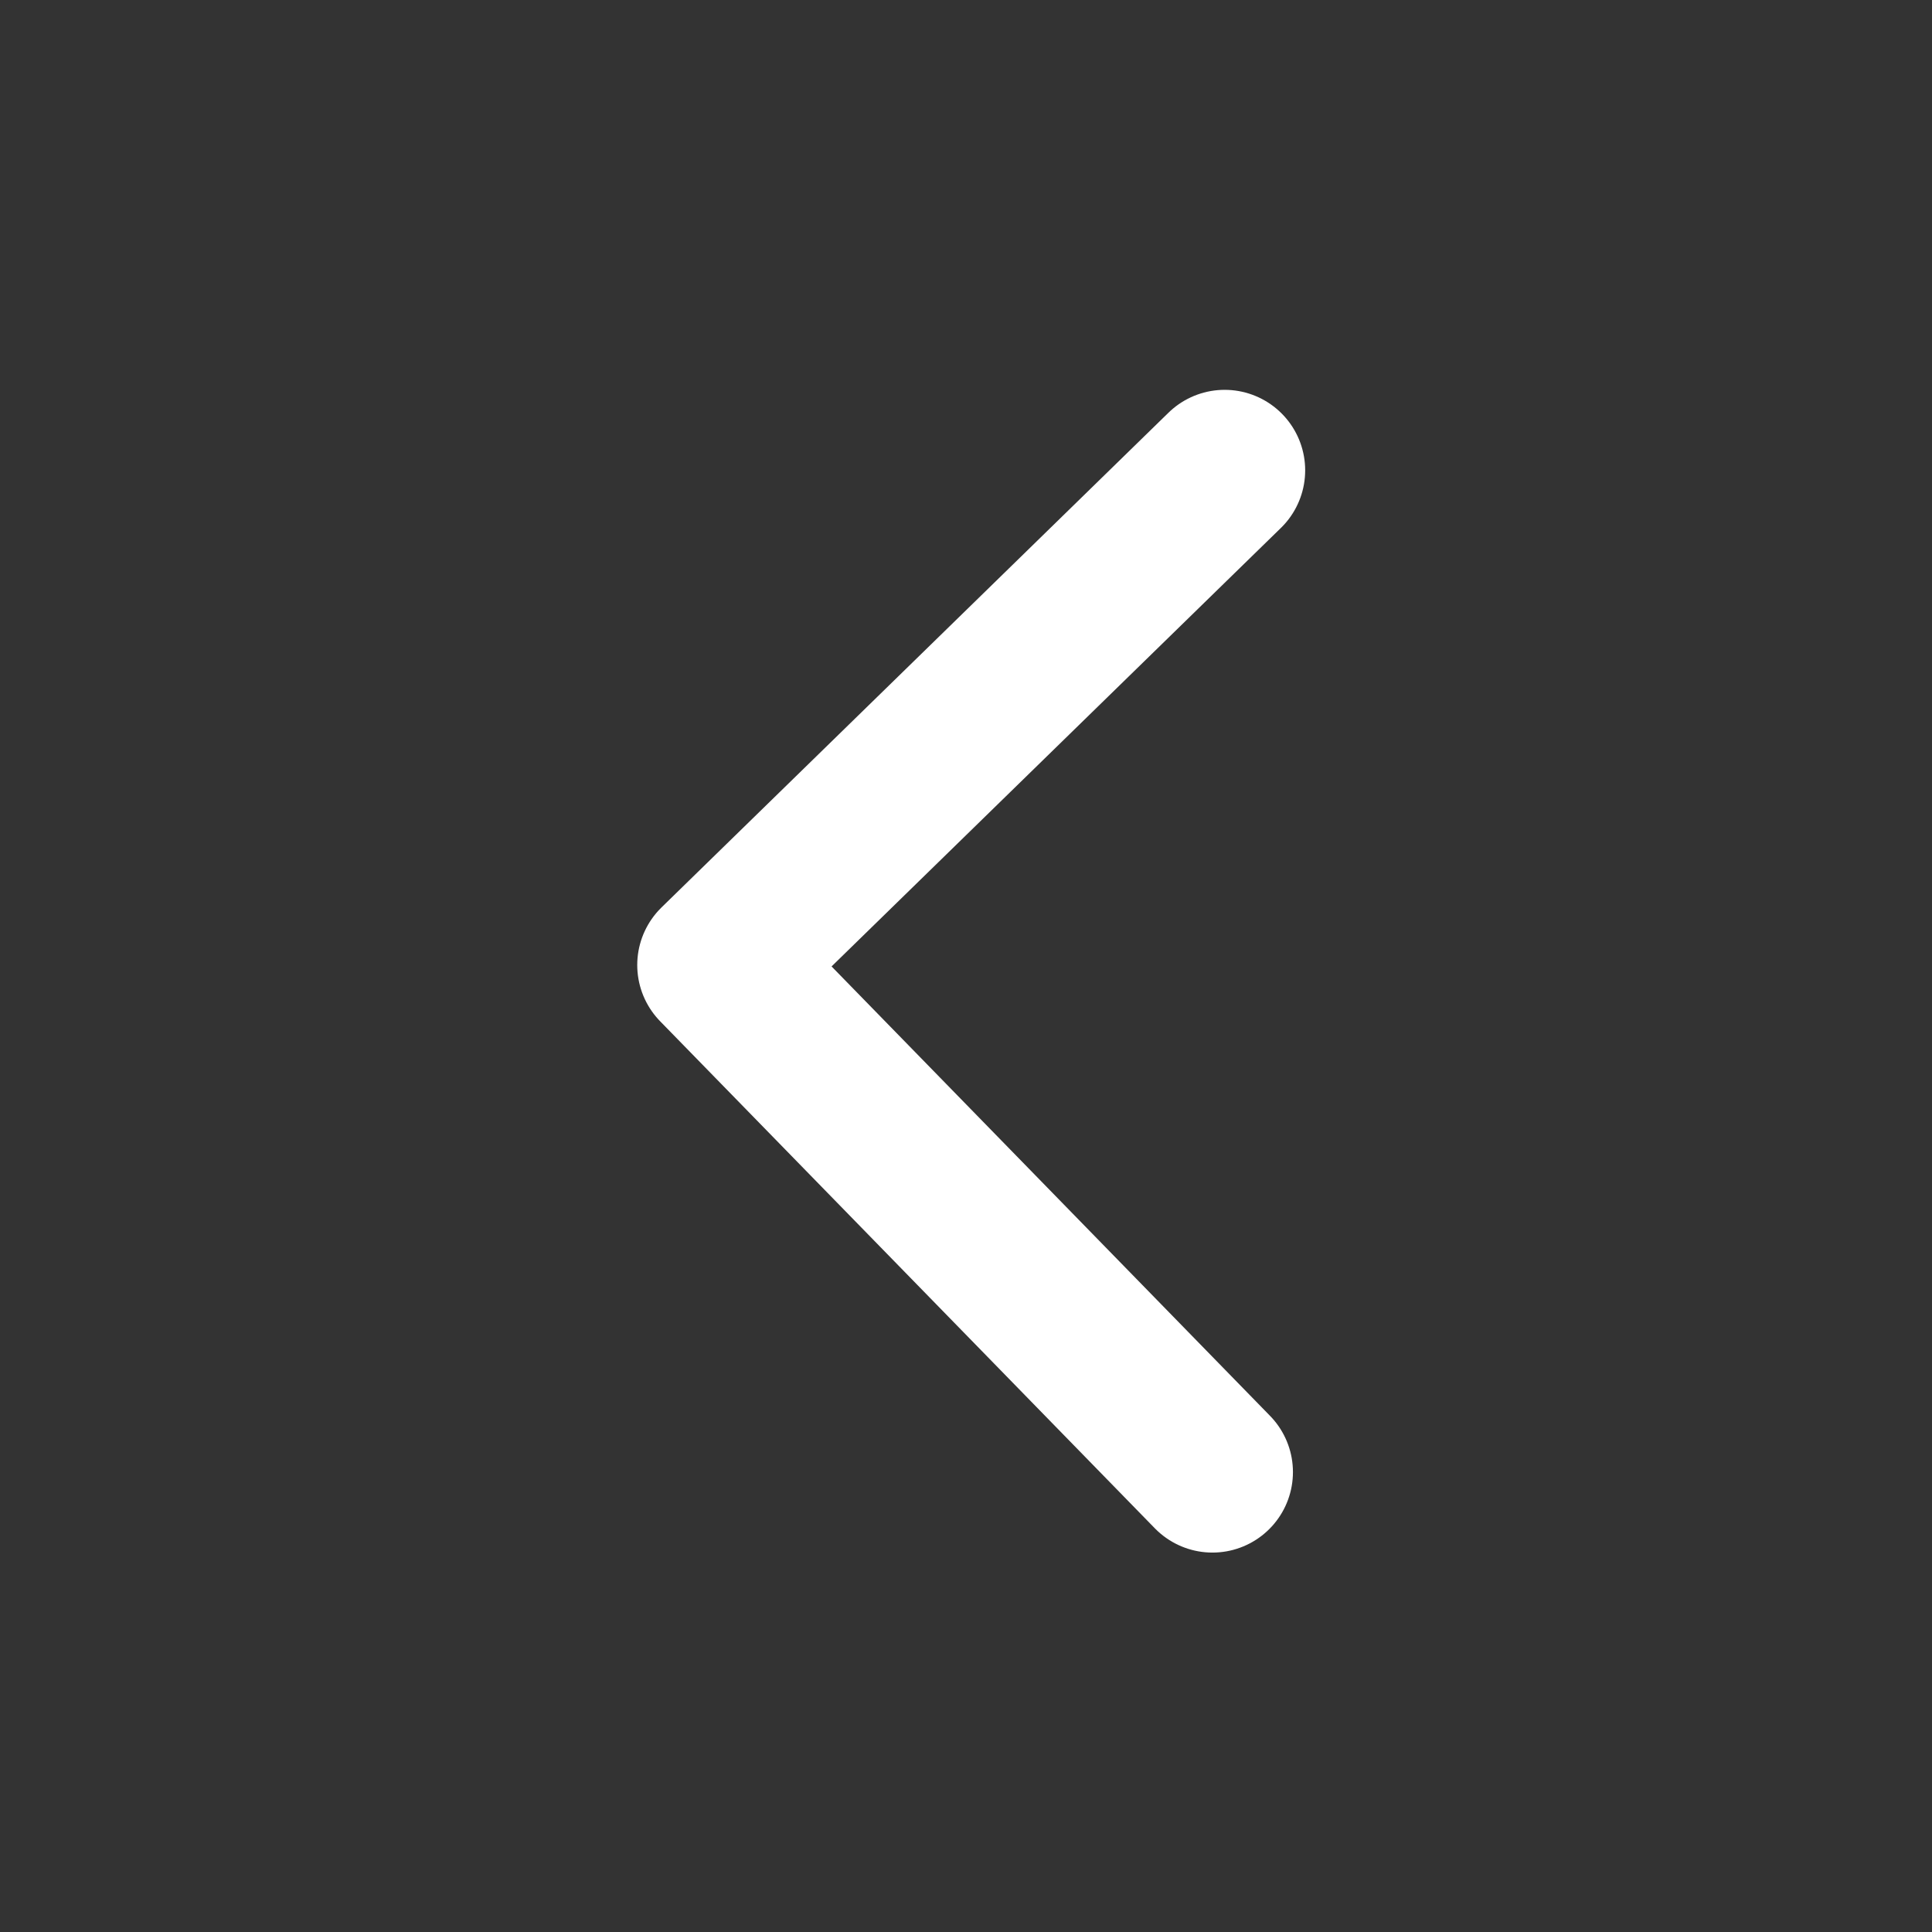<svg width="18" height="18" viewBox="0 0 18 18" fill="none" xmlns="http://www.w3.org/2000/svg">
<rect x="0" y="0" width="18" height="18" fill="#333333" stroke="none"/>
<path d="M11.296 13.715L6.687 8.991L11.41 4.382" stroke="white" stroke-width="1.5" stroke-linecap="round" stroke-linejoin="round"/>
</svg>
